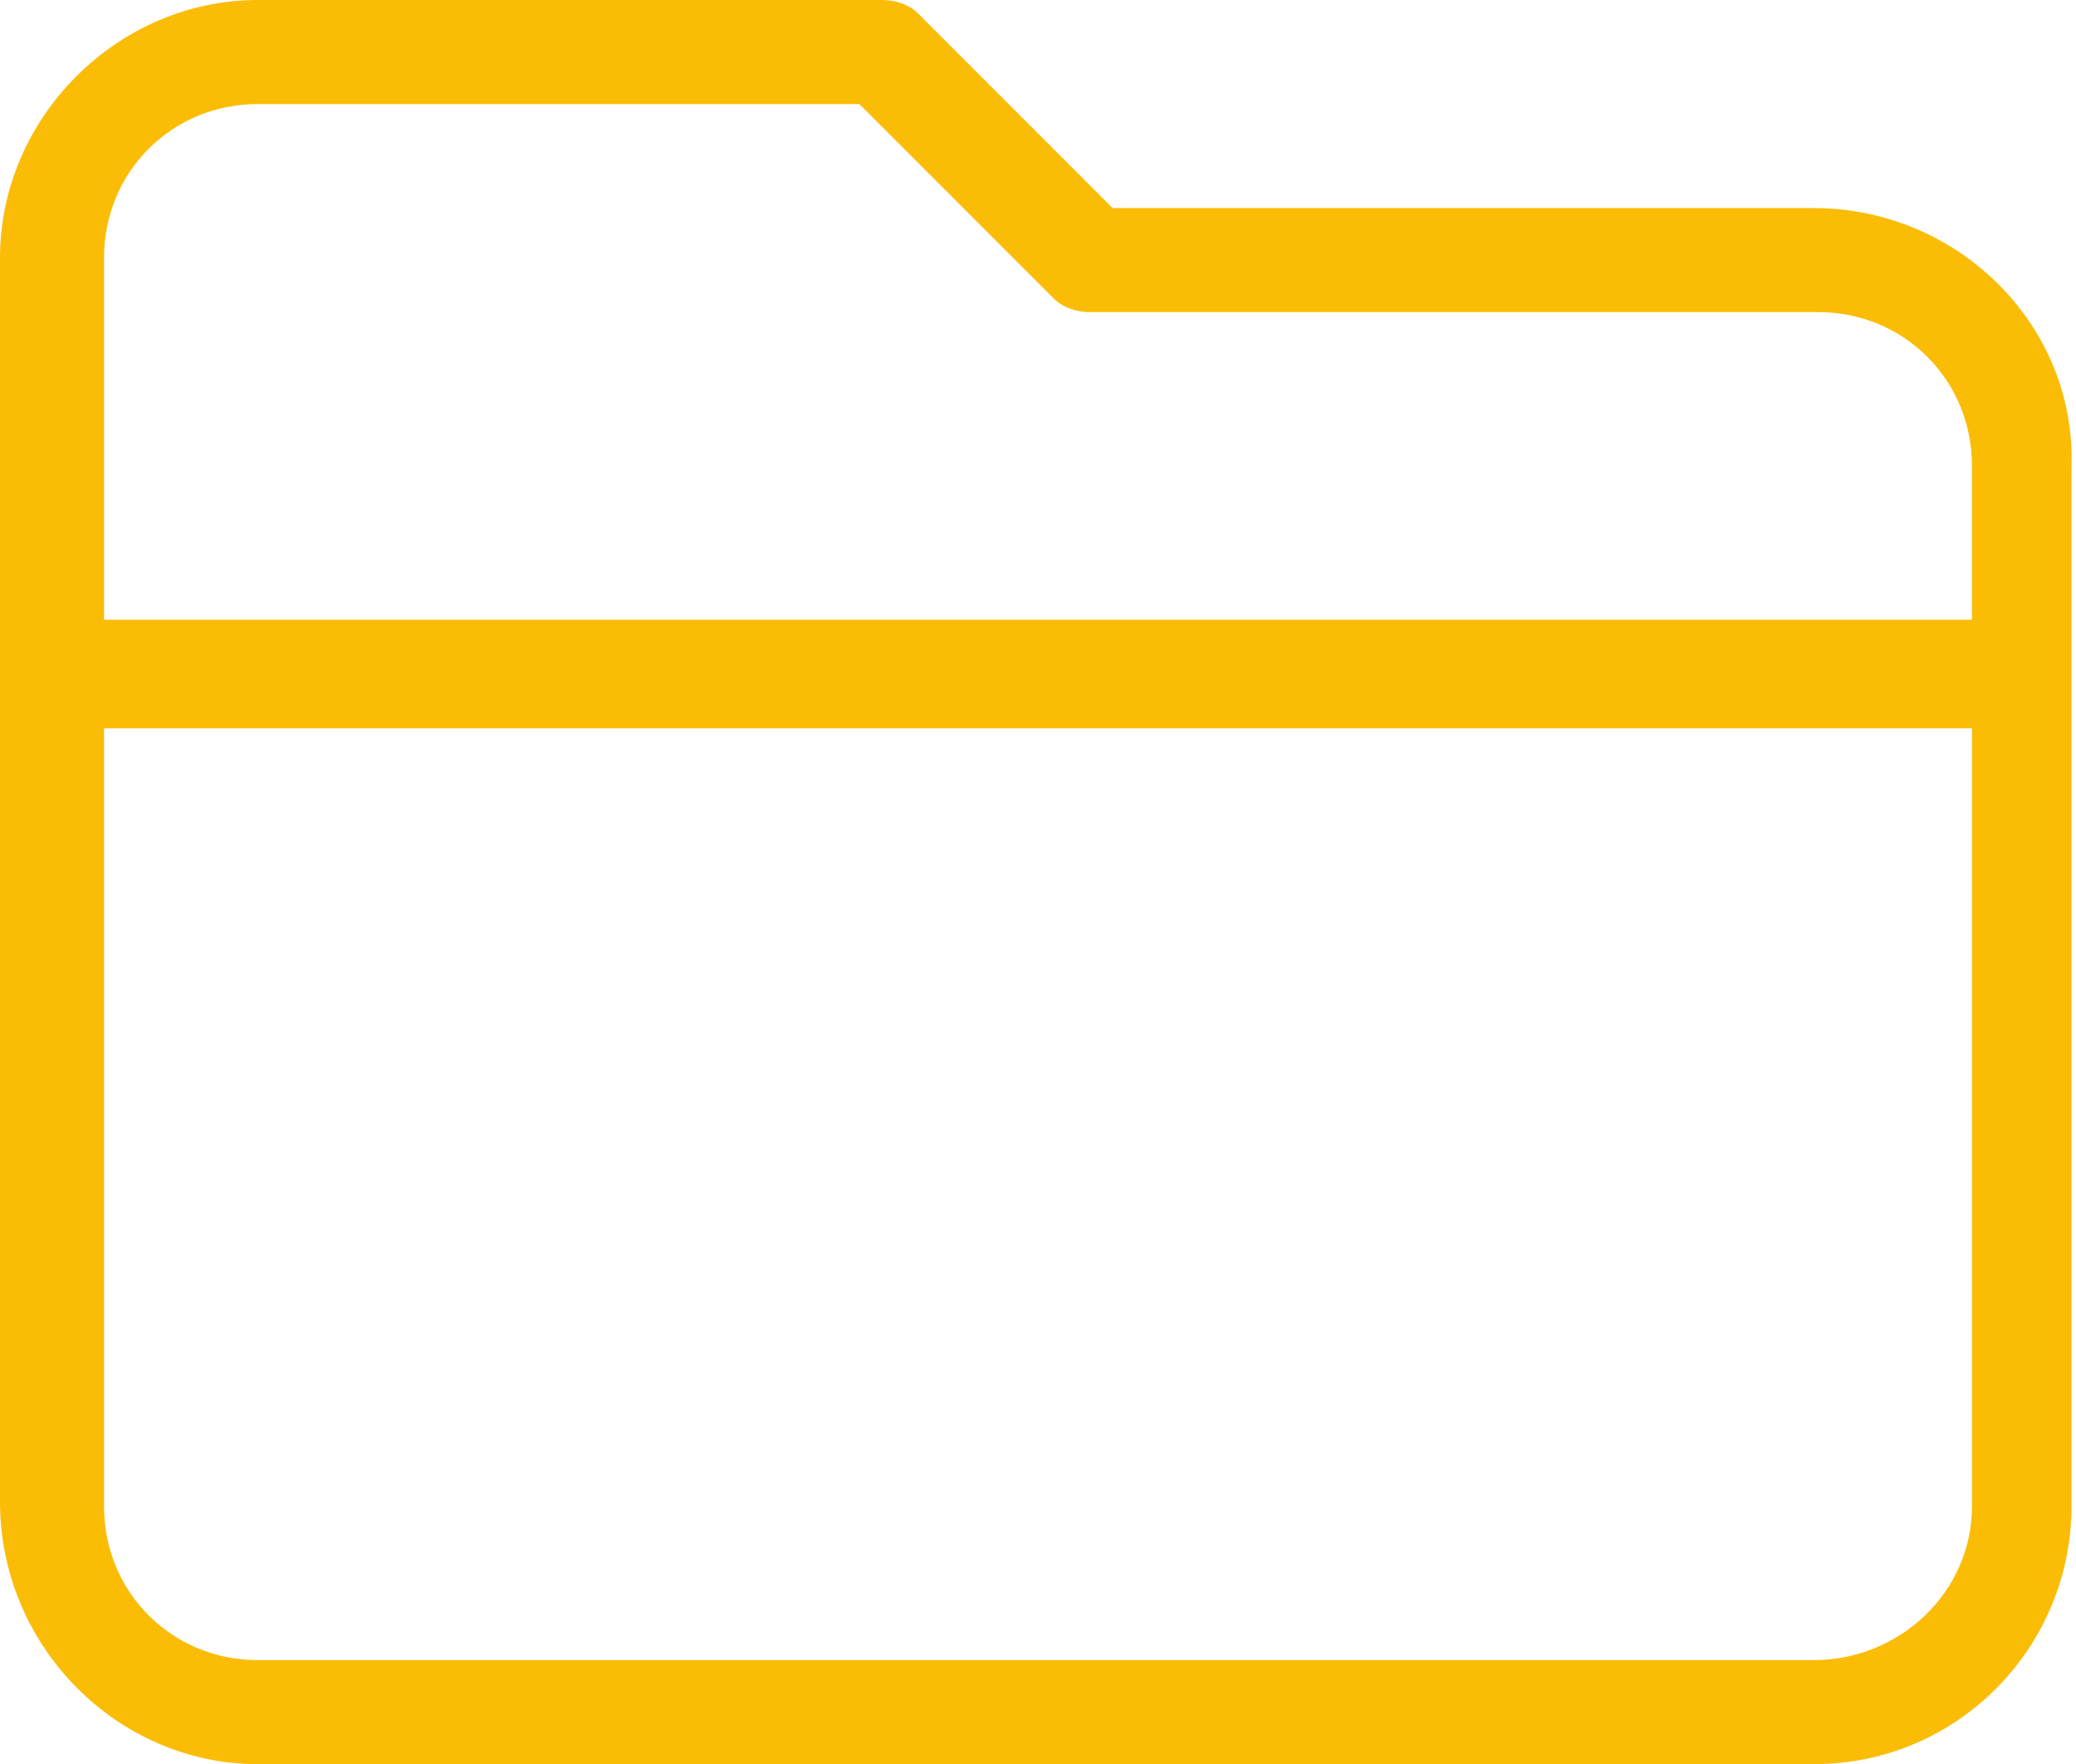 <?xml version="1.0" encoding="utf-8"?>
<!-- Generator: Adobe Illustrator 22.0.0, SVG Export Plug-In . SVG Version: 6.00 Build 0)  -->
<svg version="1.1" id="Folder_x2C__files_x2C__archive"
	 xmlns="http://www.w3.org/2000/svg" xmlns:xlink="http://www.w3.org/1999/xlink" x="0px" y="0px" width="45.9px" height="39px"
	 viewBox="0 0 45.9 39" style="enable-background:new 0 0 45.9 39;" xml:space="preserve">
<style type="text/css">
	.st0{fill:#FBBC05;}
</style>
<path class="st0" d="M40.1,4.6H24.6l-4.3-4.3C20.1,0.1,19.8,0,19.5,0H5.7C2.6,0,0,2.6,0,5.7v27.5C0,36.4,2.6,39,5.7,39h34.4
	c3.2,0,5.7-2.6,5.7-5.7V10.3C45.9,7.2,43.3,4.6,40.1,4.6z M5.7,2.3H19l4.3,4.3c0.2,0.2,0.5,0.3,0.8,0.3h16.1c1.9,0,3.4,1.5,3.4,3.4
	v3.4H2.3v-8C2.3,3.8,3.8,2.3,5.7,2.3z M40.1,36.7H5.7c-1.9,0-3.4-1.5-3.4-3.4V16.1h41.3v17.2C43.6,35.2,42,36.7,40.1,36.7z"/>
</svg>
